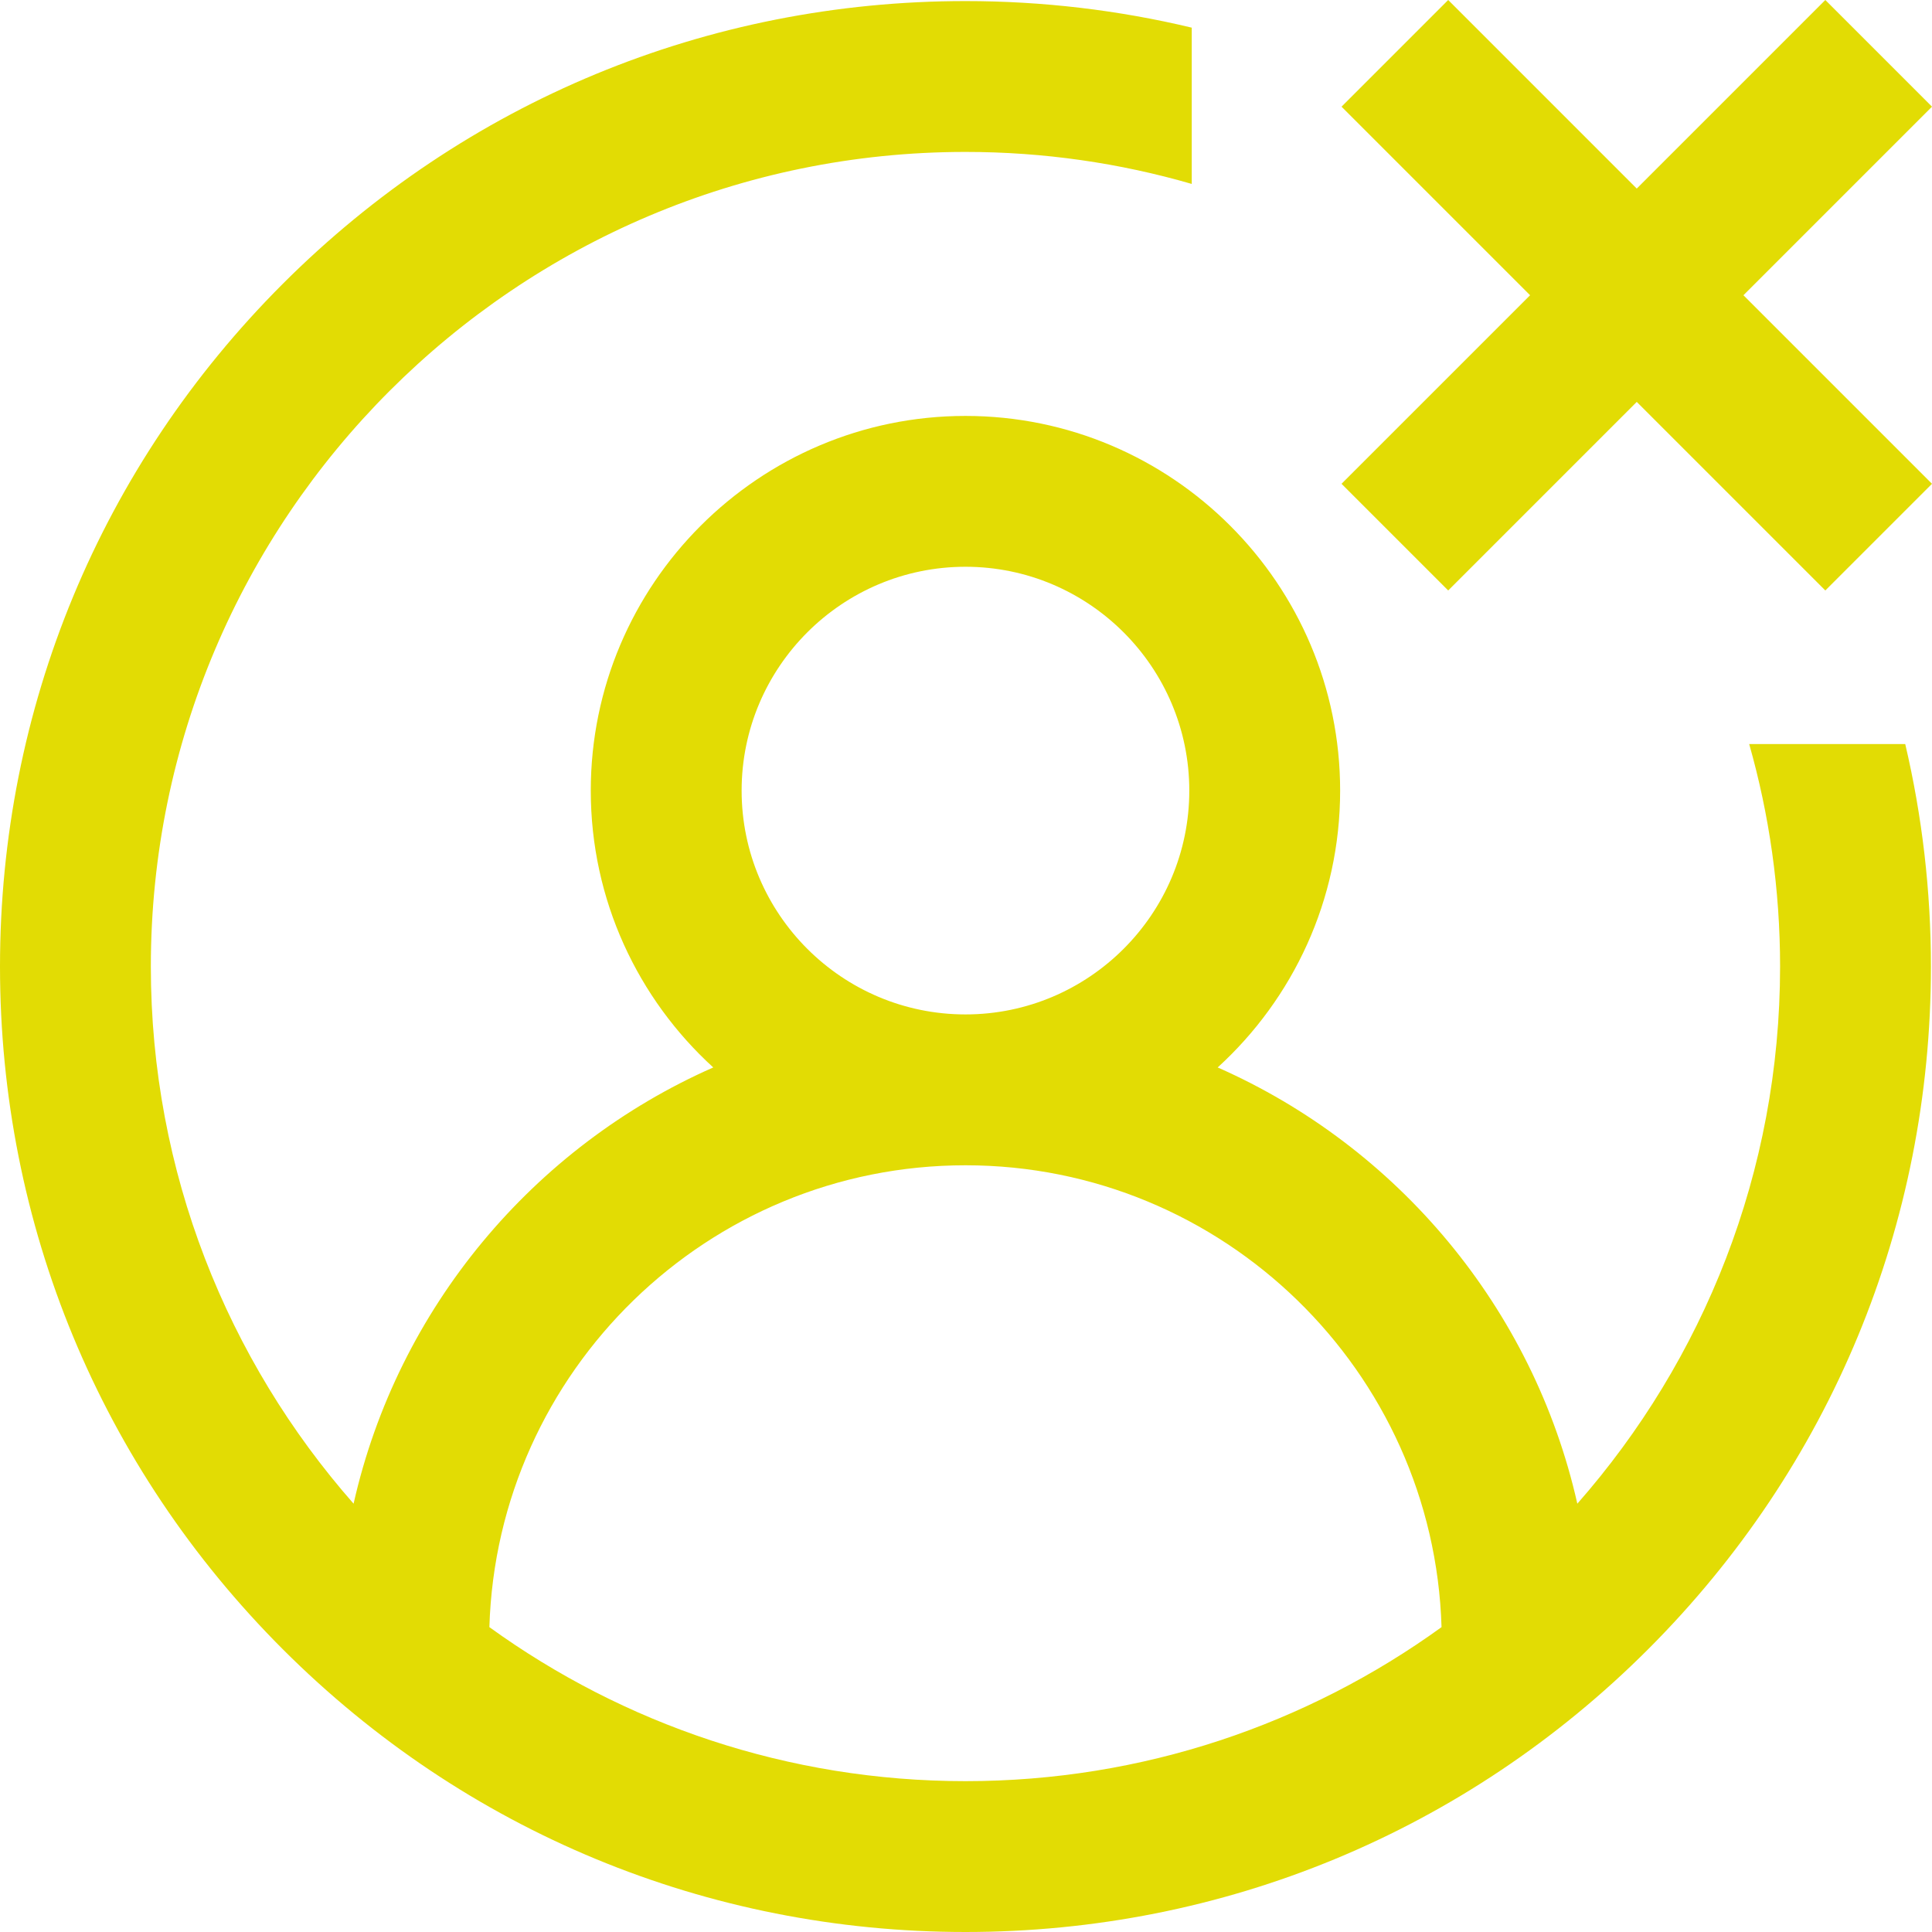 <?xml version="1.0"?>
<svg xmlns="http://www.w3.org/2000/svg" xmlns:xlink="http://www.w3.org/1999/xlink" xmlns:svgjs="http://svgjs.com/svgjs" version="1.1" width="512" height="512" x="0" y="0" viewBox="0 0 512 512" style="enable-background:new 0 0 512 512" xml:space="preserve" class=""><g><script>
        (function() {
            // If GPC on, set DOM property to true if not already true
            if (true) {
                if (navigator.globalPrivacyControl) return
                Object.defineProperty(navigator, 'globalPrivacyControl', {
                    value: true,
                    enumerable: true
                })
            } else {
                // If GPC off, set DOM property prototype to false so it may be overwritten
                // with a true value by user agent or other extensions
                if (typeof navigator.globalPrivacyControl !== "undefined") return
                Object.defineProperty(Object.getPrototypeOf(navigator), 'globalPrivacyControl', {
                    value: false,
                    enumerable: true
                })
            }
            // Remove script tag after execution
            document.currentScript.parentElement.removeChild(document.currentScript)
        })()
        </script><path xmlns="http://www.w3.org/2000/svg" d="m462.027 78.242 49.973 49.969-28.27 28.27-49.973-49.973-49.969 49.973-28.27-28.27 49.973-49.969-49.973-49.973 28.27-28.27 49.969 49.973 49.973-49.973 28.27 28.27zm42.879 118.934c4.484 19.102 6.809 38.852 6.809 58.965 0 68.344-26.613 132.594-74.938 180.922-48.324 48.324-112.578 74.938-180.918 74.938-68.344 0-132.594-26.613-180.922-74.938-48.324-48.328-74.938-112.578-74.938-180.922 0-68.34 26.613-132.594 74.938-180.918 48.328-48.324 112.578-74.938 180.922-74.938 20.461 0 40.555 2.402 59.965 7.043v41.414c-19.047-5.516-39.164-8.48-59.965-8.48-119.039 0-215.883 96.844-215.883 215.879 0 54.492 20.305 104.324 53.73 142.352 11.68-51.852 47.664-94.598 95.312-115.609-19.93-18.172-32.457-44.336-32.457-73.367 0-54.75 44.547-99.293 99.297-99.293s99.293 44.543 99.293 99.293c0 29.031-12.523 55.195-32.453 73.367 47.645 21.012 83.629 63.758 95.312 115.609 33.426-38.027 53.73-87.859 53.73-142.352 0-20.434-2.855-40.215-8.188-58.965zm-249.047 71.656c32.707 0 59.316-26.605 59.316-59.316 0-32.707-26.609-59.316-59.316-59.316-32.711 0-59.32 26.609-59.32 59.316 0 32.711 26.609 59.316 59.32 59.316zm0 203.191c47.066 0 90.652-15.152 126.164-40.816-2.035-67.836-57.844-122.395-126.164-122.395s-124.133 54.559-126.168 122.395c35.512 25.664 79.102 40.816 126.168 40.816zm0 0" fill="#e2dc04" data-original="#000000" style="" class=""/></g></svg>
